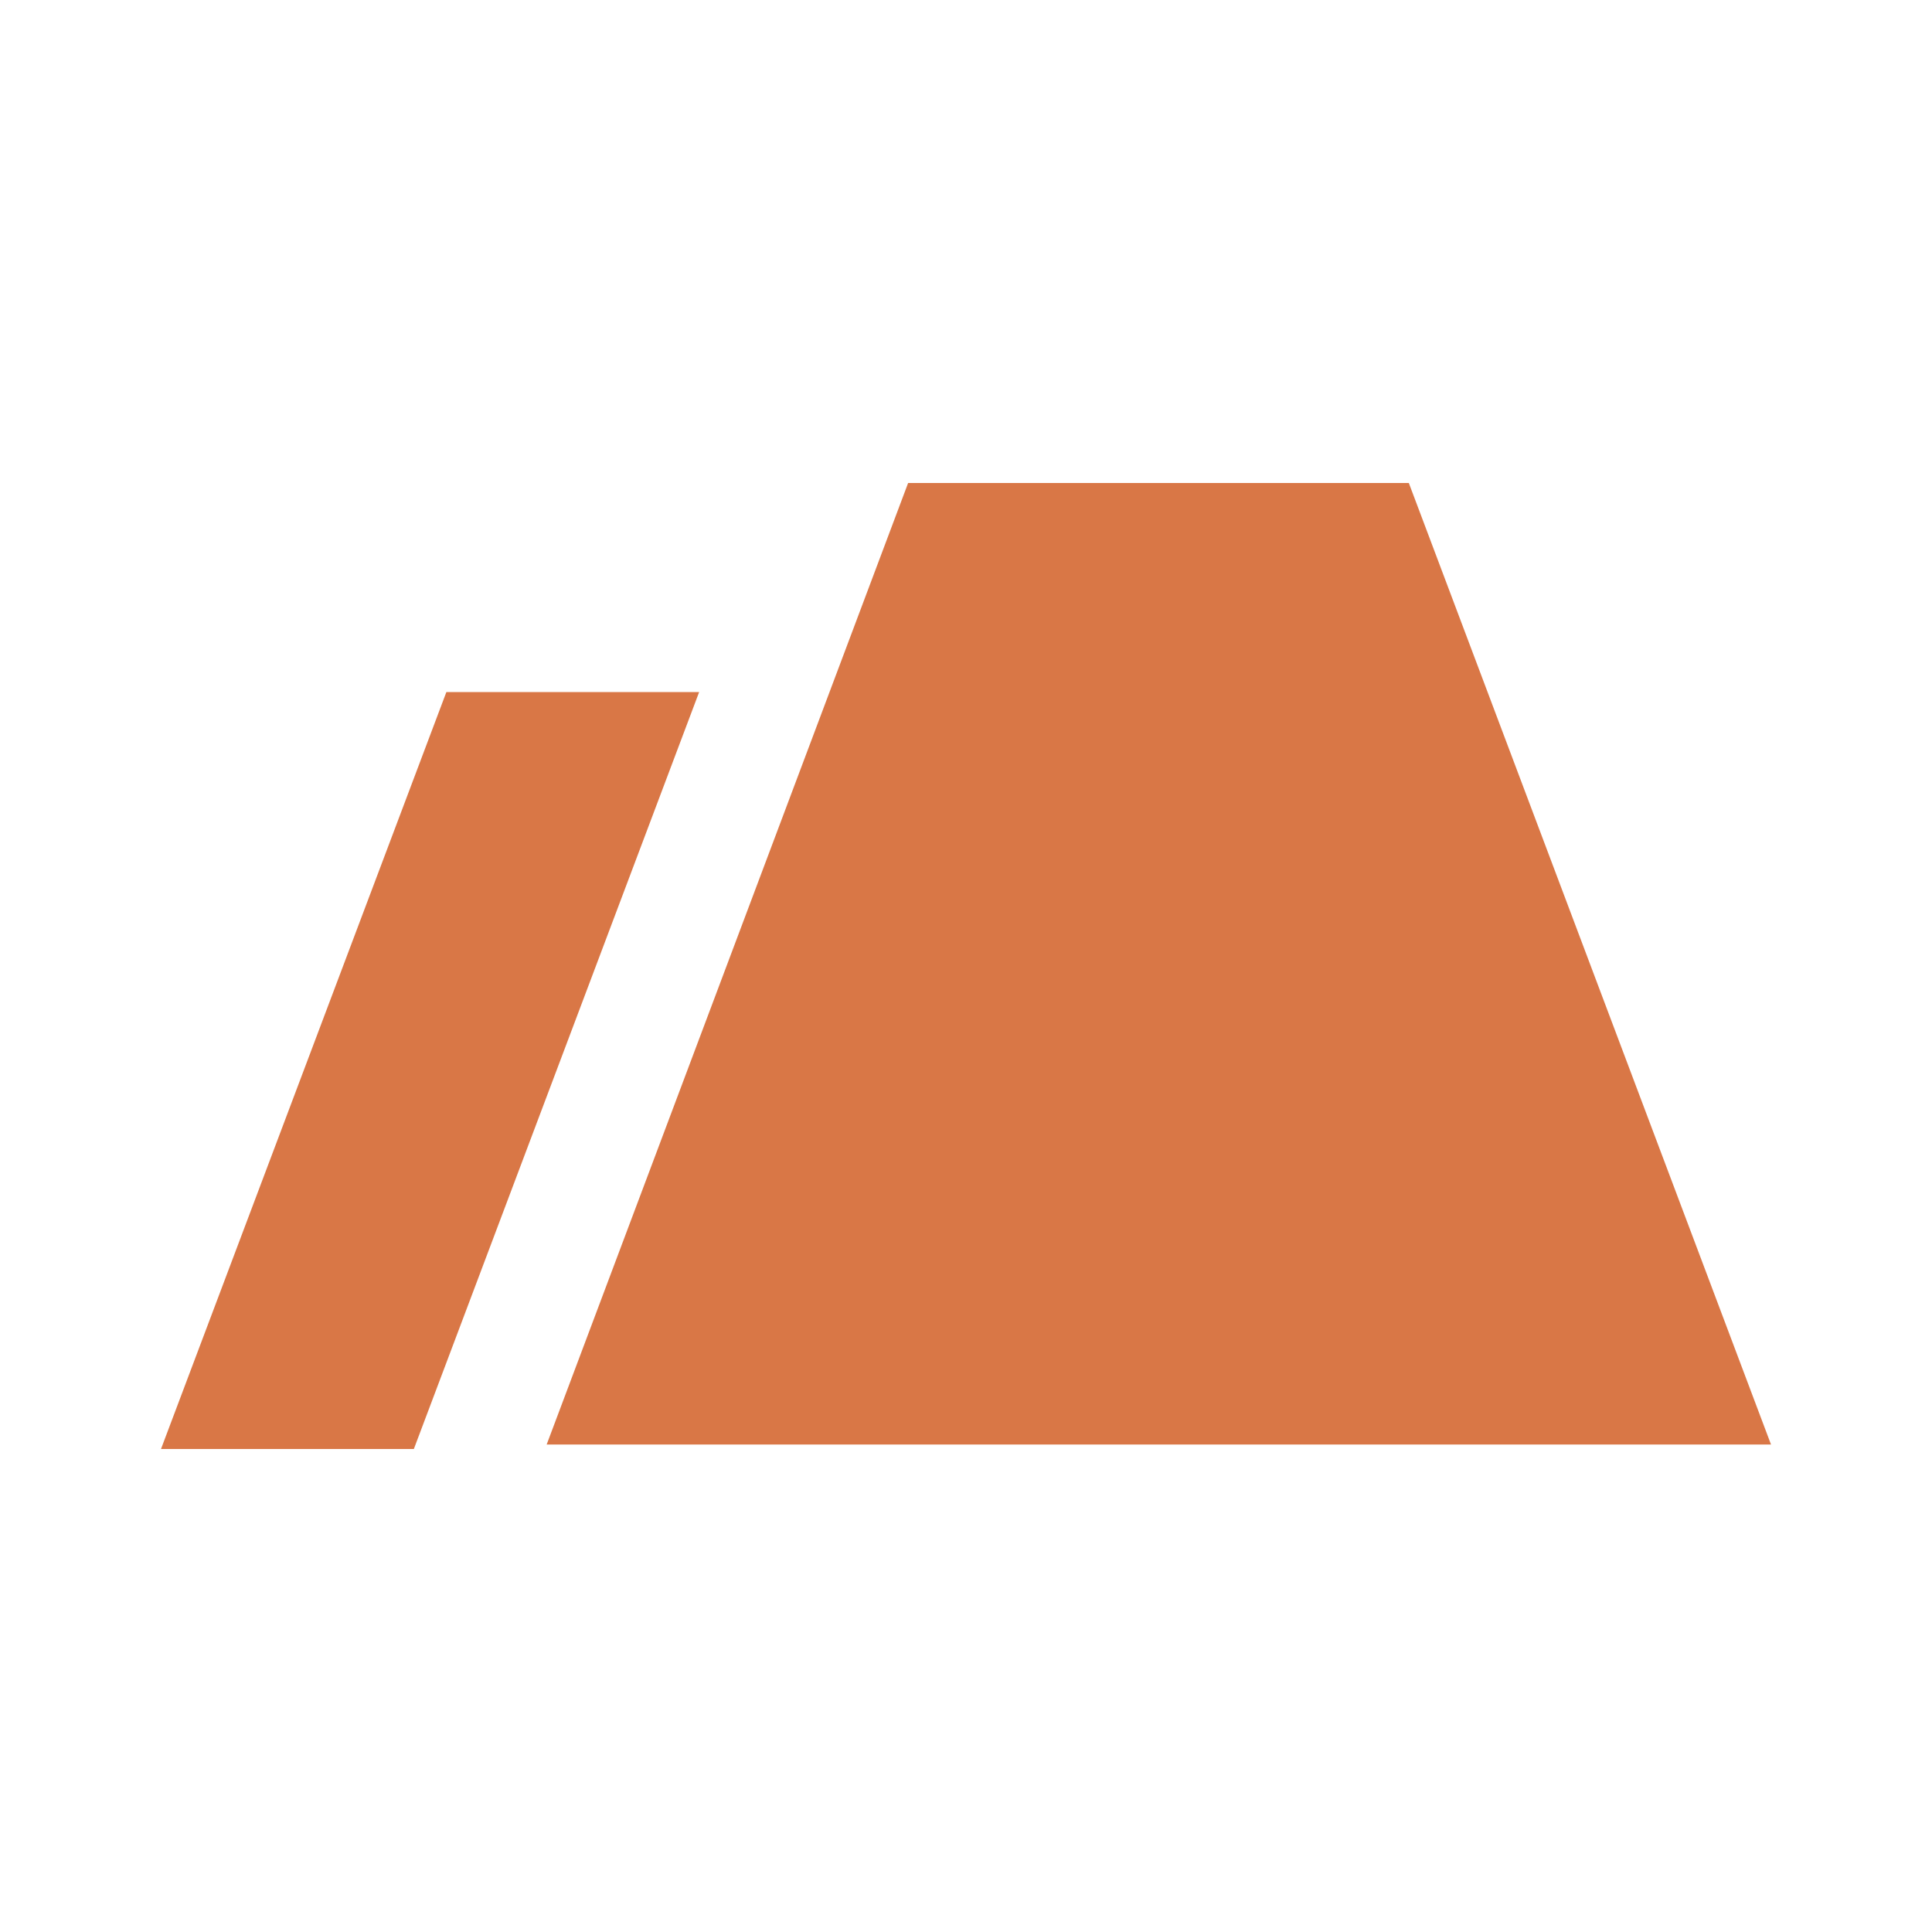 <svg width="24" height="24" viewBox="0 0 24 24" fill="none" xmlns="http://www.w3.org/2000/svg">
<path d="M2 18L5.545 8.597H8.685L5.141 18H2ZM6.791 17.944L11.281 6H17.501L22 17.944H6.791Z" fill="#D97746"/>
</svg>
